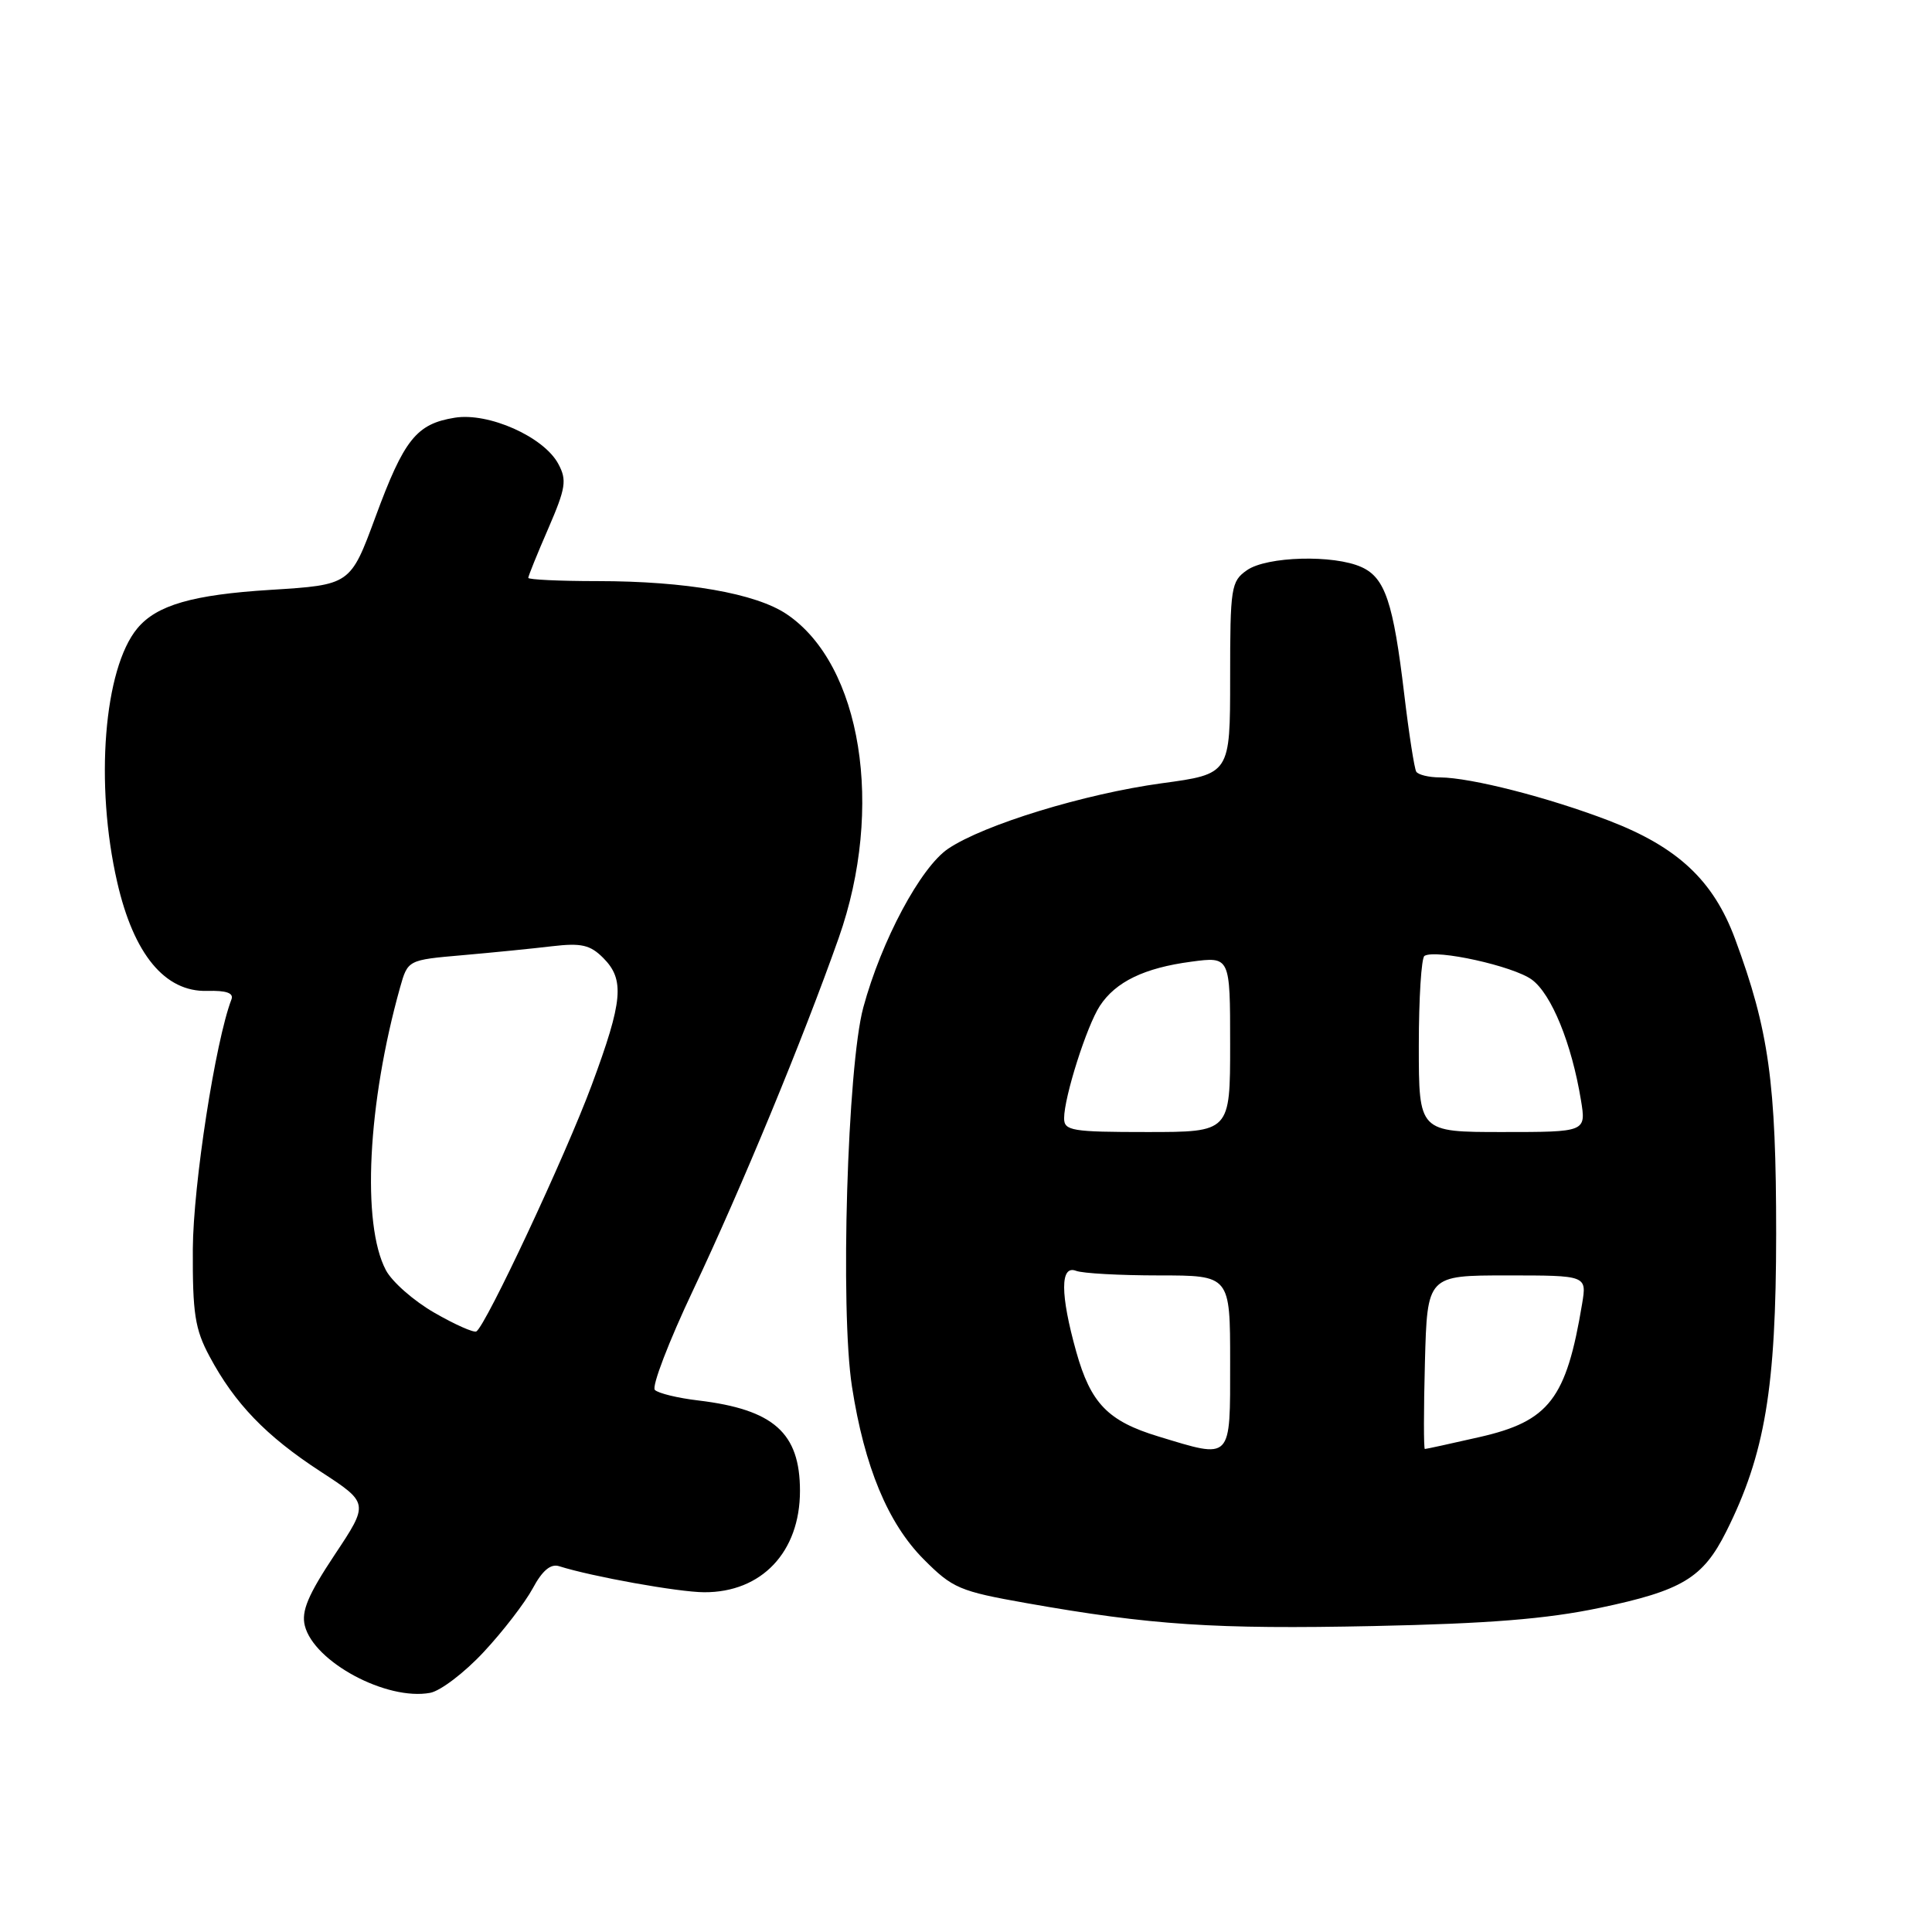 <?xml version="1.0" encoding="UTF-8" standalone="no"?>
<!DOCTYPE svg PUBLIC "-//W3C//DTD SVG 1.1//EN" "http://www.w3.org/Graphics/SVG/1.1/DTD/svg11.dtd" >
<svg xmlns="http://www.w3.org/2000/svg" xmlns:xlink="http://www.w3.org/1999/xlink" version="1.1" viewBox="0 0 256 256">
 <g >
 <path fill="currentColor"
d=" M 64.11 218.88 C 66.65 216.16 69.56 212.37 70.59 210.47 C 71.86 208.10 72.97 207.17 74.09 207.53 C 78.40 208.90 89.91 210.97 93.30 210.98 C 100.92 211.02 106.00 205.65 106.00 197.55 C 106.00 189.86 102.52 186.77 92.54 185.57 C 89.81 185.25 87.22 184.62 86.77 184.17 C 86.33 183.73 88.61 177.77 91.85 170.93 C 98.28 157.33 106.43 137.61 111.13 124.29 C 117.21 107.06 114.16 88.07 104.24 81.38 C 100.14 78.62 90.88 77.00 79.17 77.00 C 74.13 77.00 70.00 76.80 70.00 76.57 C 70.00 76.33 71.19 73.38 72.65 70.03 C 74.97 64.66 75.14 63.62 73.98 61.47 C 72.06 57.88 64.74 54.62 60.25 55.35 C 55.17 56.17 53.54 58.22 49.75 68.50 C 46.43 77.50 46.43 77.50 35.84 78.16 C 25.52 78.80 20.75 80.18 18.19 83.27 C 13.76 88.61 12.55 103.92 15.53 116.89 C 17.72 126.46 21.86 131.46 27.45 131.30 C 29.99 131.23 30.99 131.58 30.67 132.42 C 28.54 137.97 25.60 156.98 25.55 165.50 C 25.51 174.03 25.83 176.12 27.76 179.72 C 31.10 185.97 35.24 190.27 42.45 194.97 C 48.90 199.17 48.90 199.17 44.33 206.04 C 40.82 211.33 39.91 213.49 40.39 215.41 C 41.60 220.22 51.23 225.38 57.00 224.31 C 58.38 224.05 61.58 221.61 64.11 218.88 Z  M 211.97 213.05 C 222.89 210.76 225.65 209.10 228.73 202.95 C 233.87 192.70 235.34 183.93 235.35 163.50 C 235.35 143.45 234.39 136.53 229.91 124.42 C 227.04 116.67 222.31 112.24 213.17 108.73 C 205.13 105.65 194.91 103.04 190.81 103.01 C 189.33 103.01 187.91 102.66 187.66 102.25 C 187.41 101.84 186.69 97.22 186.07 92.00 C 184.62 79.81 183.53 76.56 180.42 75.15 C 176.75 73.47 167.85 73.71 165.22 75.56 C 163.12 77.03 163.00 77.82 163.00 89.84 C 163.00 102.56 163.00 102.56 153.92 103.79 C 143.70 105.19 130.40 109.26 125.65 112.45 C 121.99 114.91 116.79 124.64 114.39 133.50 C 112.28 141.31 111.31 173.56 112.89 183.73 C 114.54 194.36 117.65 201.85 122.40 206.62 C 126.22 210.46 127.14 210.85 136.00 212.42 C 152.51 215.34 160.95 215.90 182.00 215.46 C 197.26 215.14 204.92 214.53 211.97 213.05 Z  M 57.55 173.94 C 54.83 172.38 51.94 169.84 51.13 168.30 C 47.90 162.18 48.71 146.20 53.01 130.85 C 54.04 127.20 54.04 127.20 61.27 126.57 C 65.25 126.22 70.60 125.69 73.17 125.38 C 77.02 124.93 78.20 125.20 79.92 126.92 C 82.80 129.80 82.55 132.61 78.40 143.79 C 74.92 153.16 64.38 175.66 63.12 176.42 C 62.78 176.62 60.27 175.51 57.55 173.94 Z  M 153.50 190.34 C 146.81 188.31 144.53 185.96 142.61 179.12 C 140.48 171.51 140.47 167.58 142.58 168.39 C 143.45 168.73 148.40 169.00 153.58 169.00 C 163.00 169.00 163.00 169.00 163.00 180.50 C 163.00 193.65 163.31 193.32 153.50 190.34 Z  M 188.81 180.50 C 189.12 169.00 189.12 169.00 199.69 169.00 C 210.26 169.00 210.26 169.00 209.64 172.75 C 207.55 185.36 205.28 188.32 196.04 190.42 C 192.23 191.29 188.97 192.00 188.80 192.00 C 188.64 192.00 188.64 186.83 188.81 180.50 Z  M 141.00 148.18 C 141.00 145.37 144.00 135.93 145.74 133.28 C 147.83 130.09 151.63 128.25 157.84 127.43 C 163.00 126.74 163.00 126.74 163.00 138.37 C 163.00 150.00 163.00 150.00 152.00 150.00 C 142.03 150.00 141.00 149.83 141.00 148.18 Z  M 188.00 138.56 C 188.00 132.27 188.34 126.91 188.75 126.66 C 190.27 125.74 200.54 128.01 202.98 129.81 C 205.58 131.72 208.25 138.27 209.48 145.75 C 210.18 150.00 210.18 150.00 199.09 150.00 C 188.00 150.00 188.00 150.00 188.00 138.56 Z "/>
</g>
</svg>
